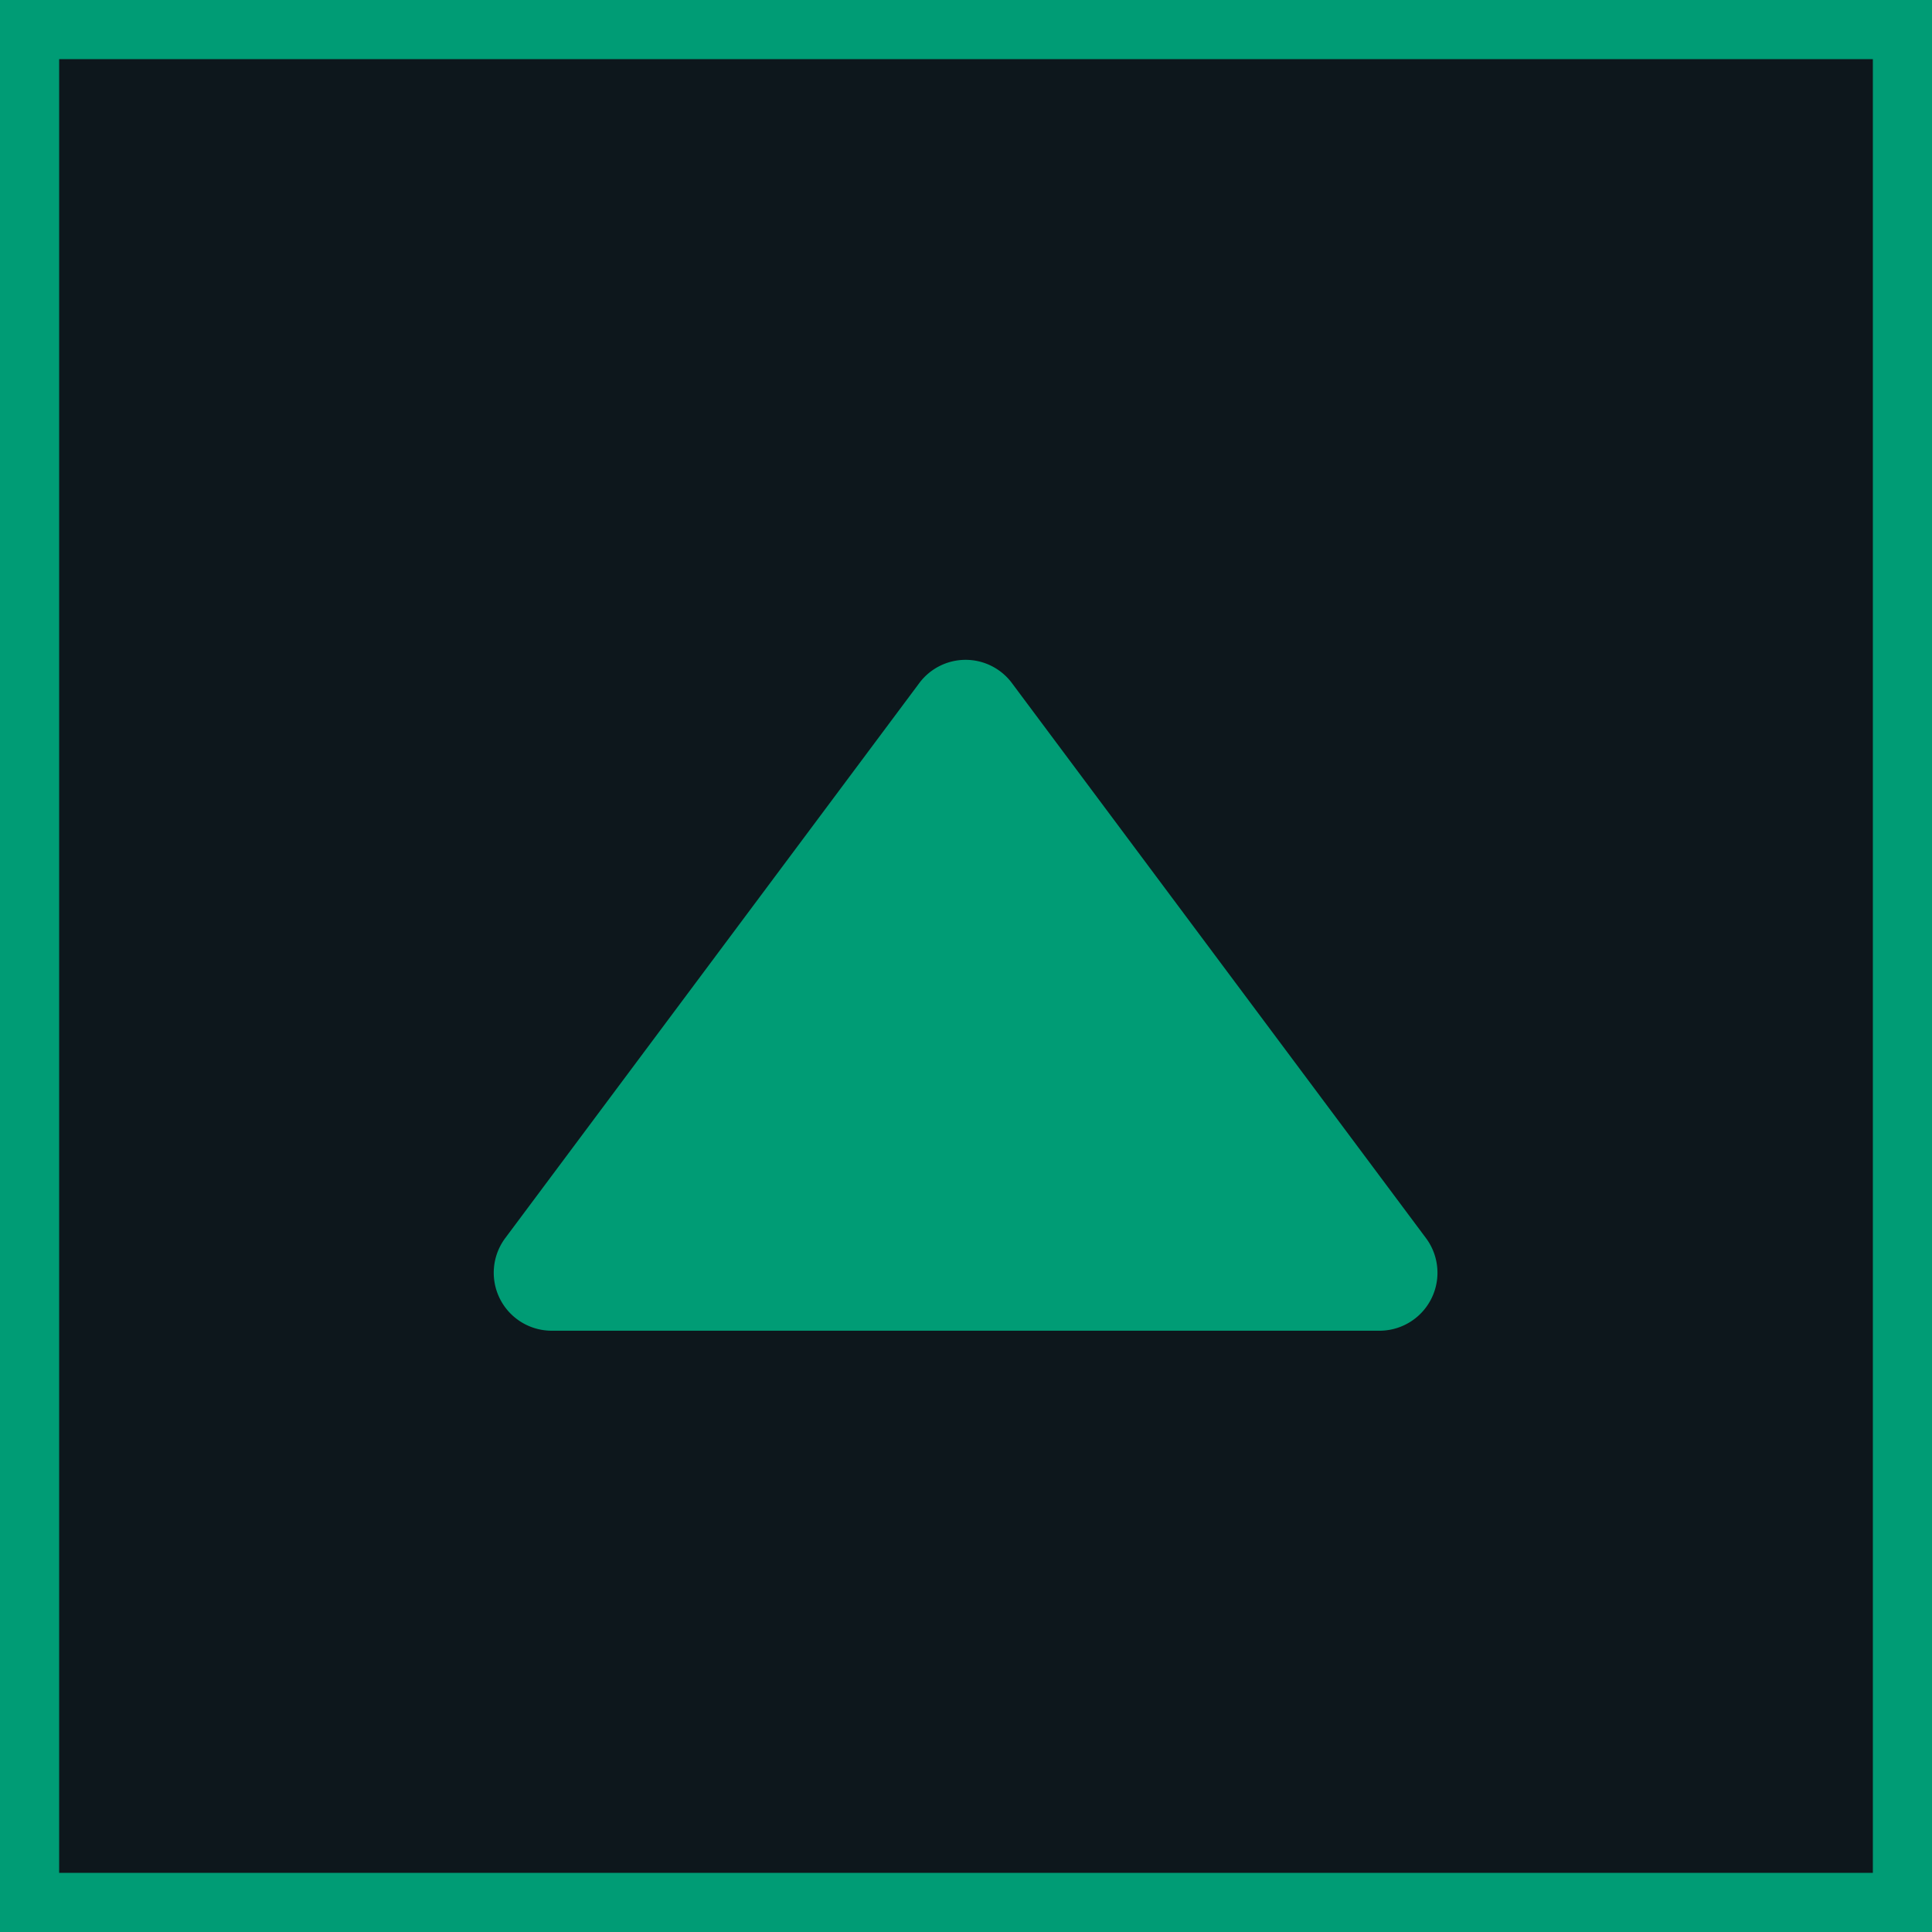 <svg xmlns="http://www.w3.org/2000/svg" viewBox="0 0 98 98"><defs><style>.cls-1{fill:#0d171c;}.cls-2{fill:#009c75;}</style></defs><title>04_往上（點後）</title><g id="圖層_2" data-name="圖層 2"><g id="圖層_1-2" data-name="圖層 1"><rect class="cls-1" x="1.5" y="1.5" width="95" height="95"/><path class="cls-2" d="M98,98H0V0H98ZM3,95H95V3H3Z"/><path class="cls-2" d="M25.63,62.8l21-28.15a2.93,2.93,0,0,1,4.7,0l21,28.15A2.94,2.94,0,0,1,70,67.5H28A2.94,2.94,0,0,1,25.63,62.8Z"/></g></g></svg>